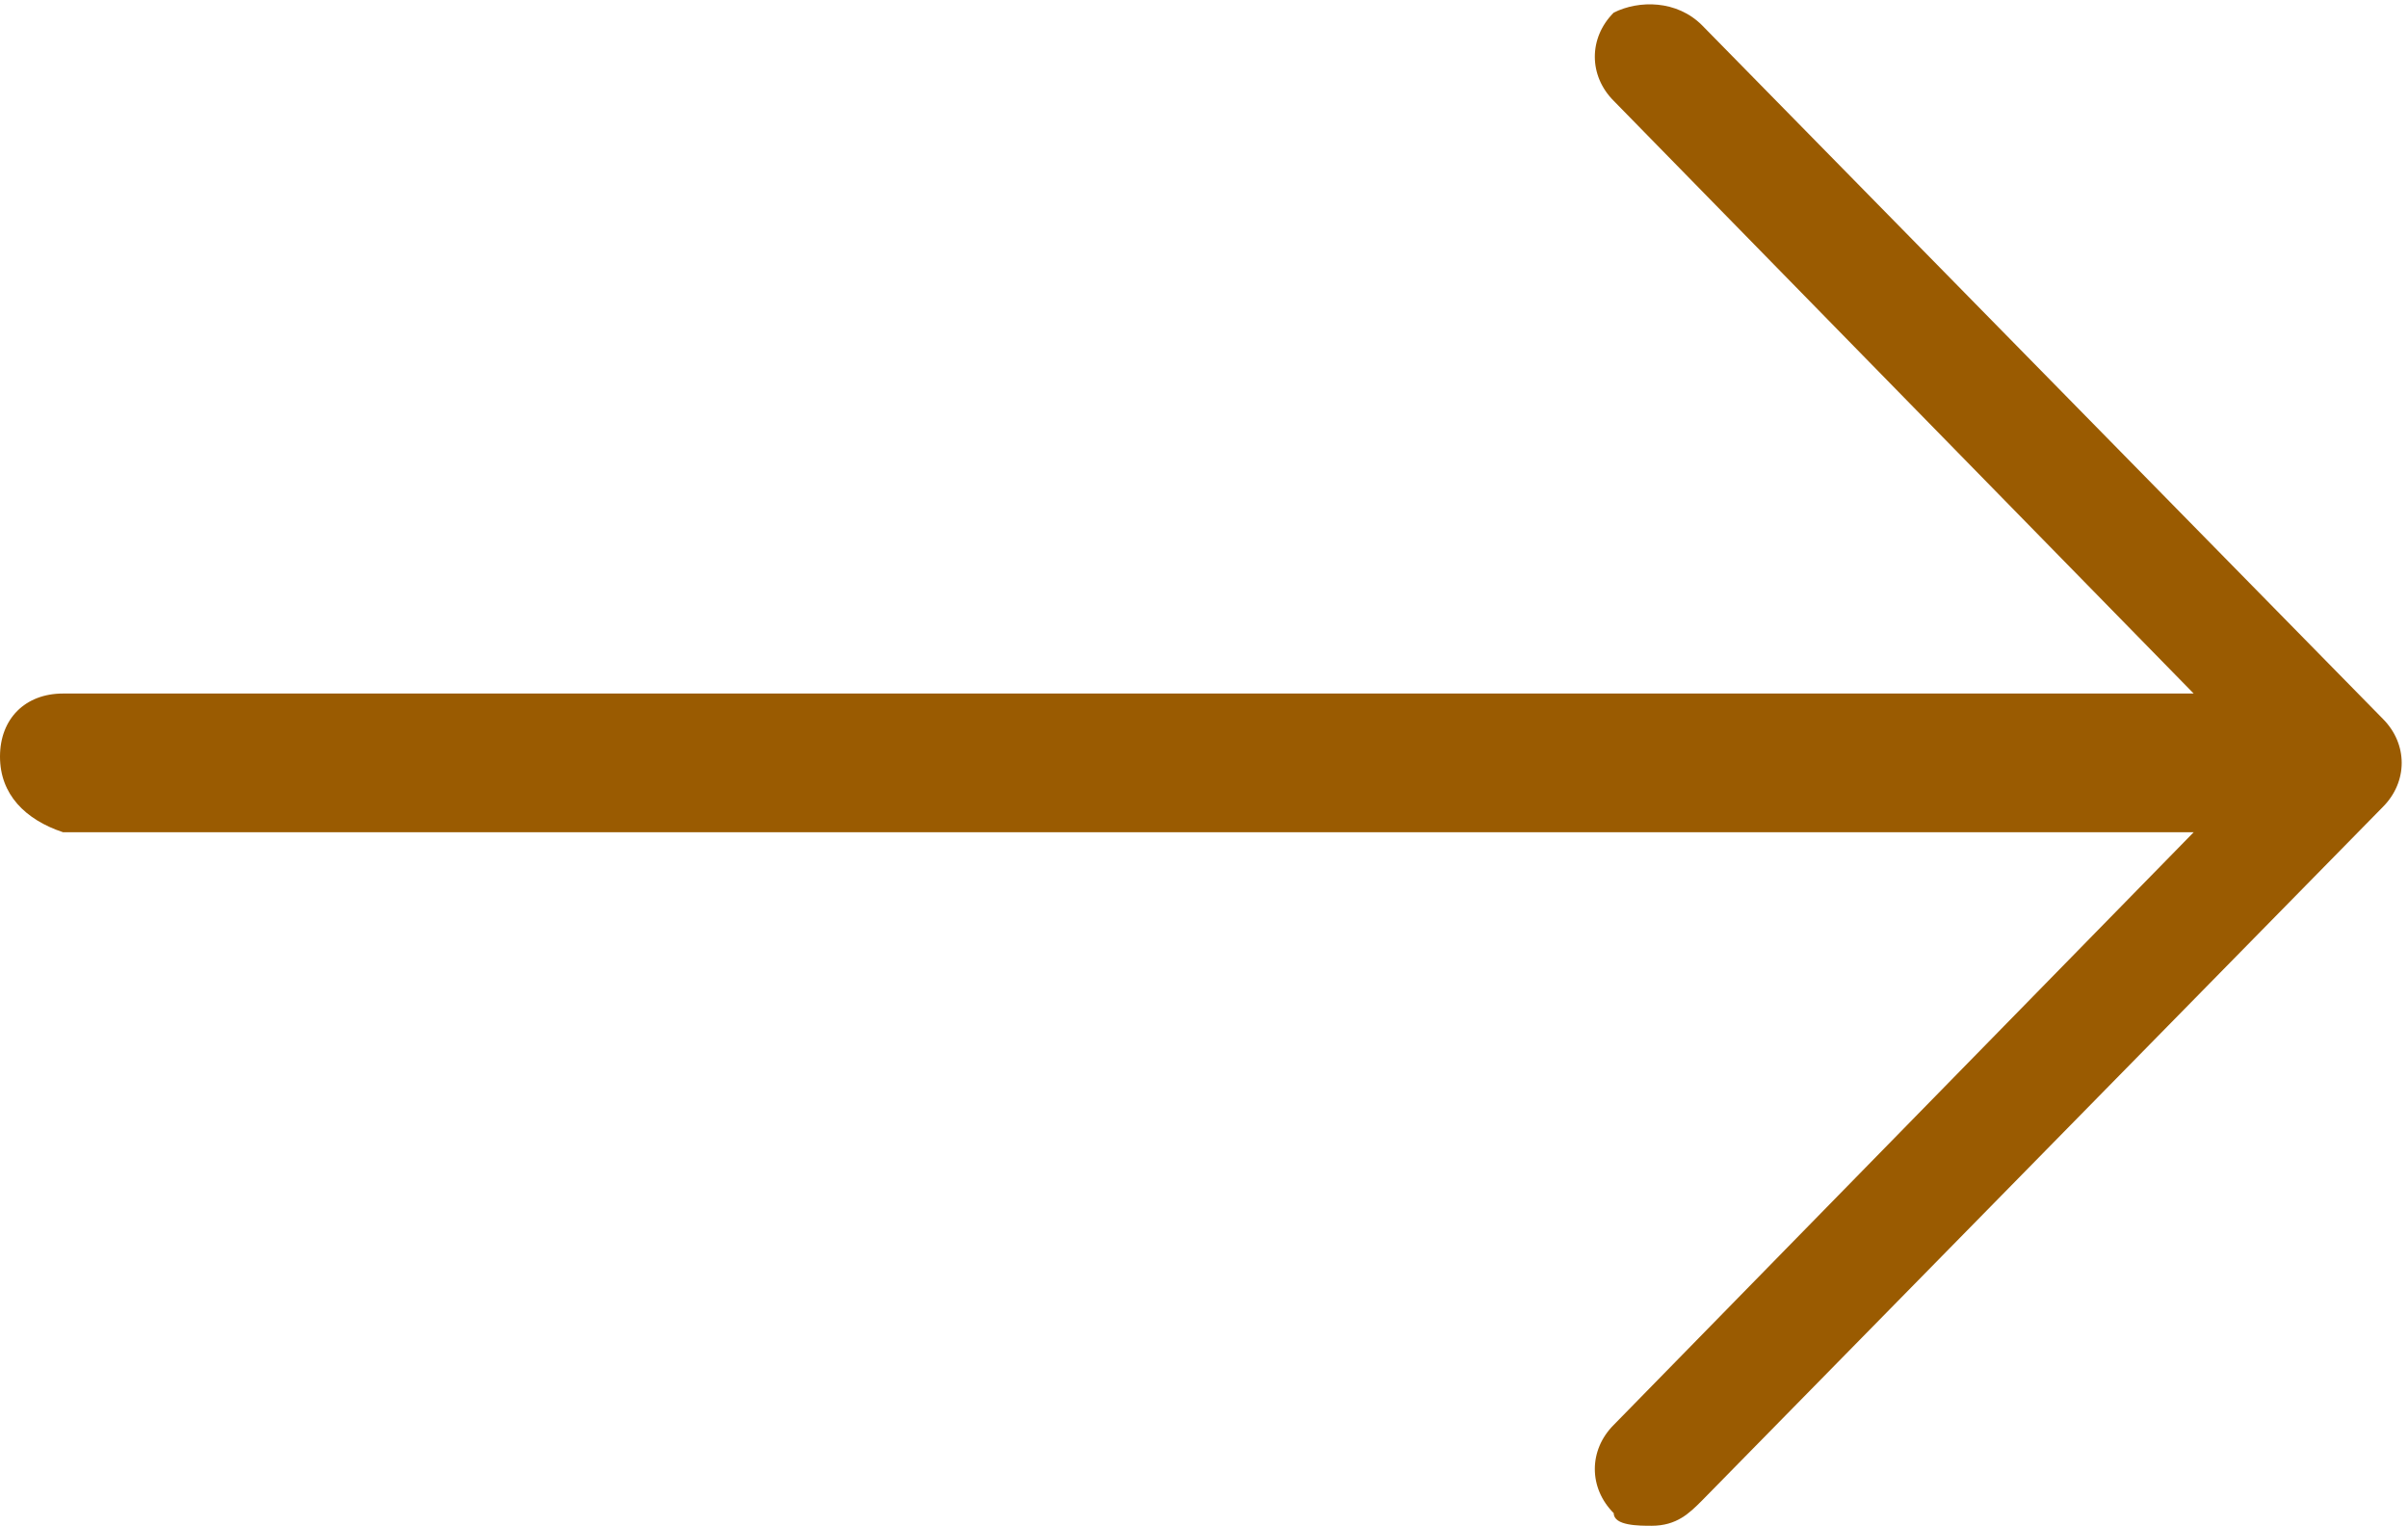 <svg xmlns="http://www.w3.org/2000/svg" width="19.1" height="12.1" viewBox="0 0 19.1 12.1"><path fill="#9A5B01" d="M18.9 6.4l-5.4 5.5c-.1.1-.2.2-.4.2-.1 0-.3 0-.3-.1-.2-.2-.2-.5 0-.7l4.6-4.7H.5C.2 6.5 0 6.3 0 6s.2-.5.5-.5h16.9L12.8.8c-.2-.2-.2-.5 0-.7.2-.1.5-.1.7.1l5.4 5.5c.2.2.2.5 0 .7z"/></svg>